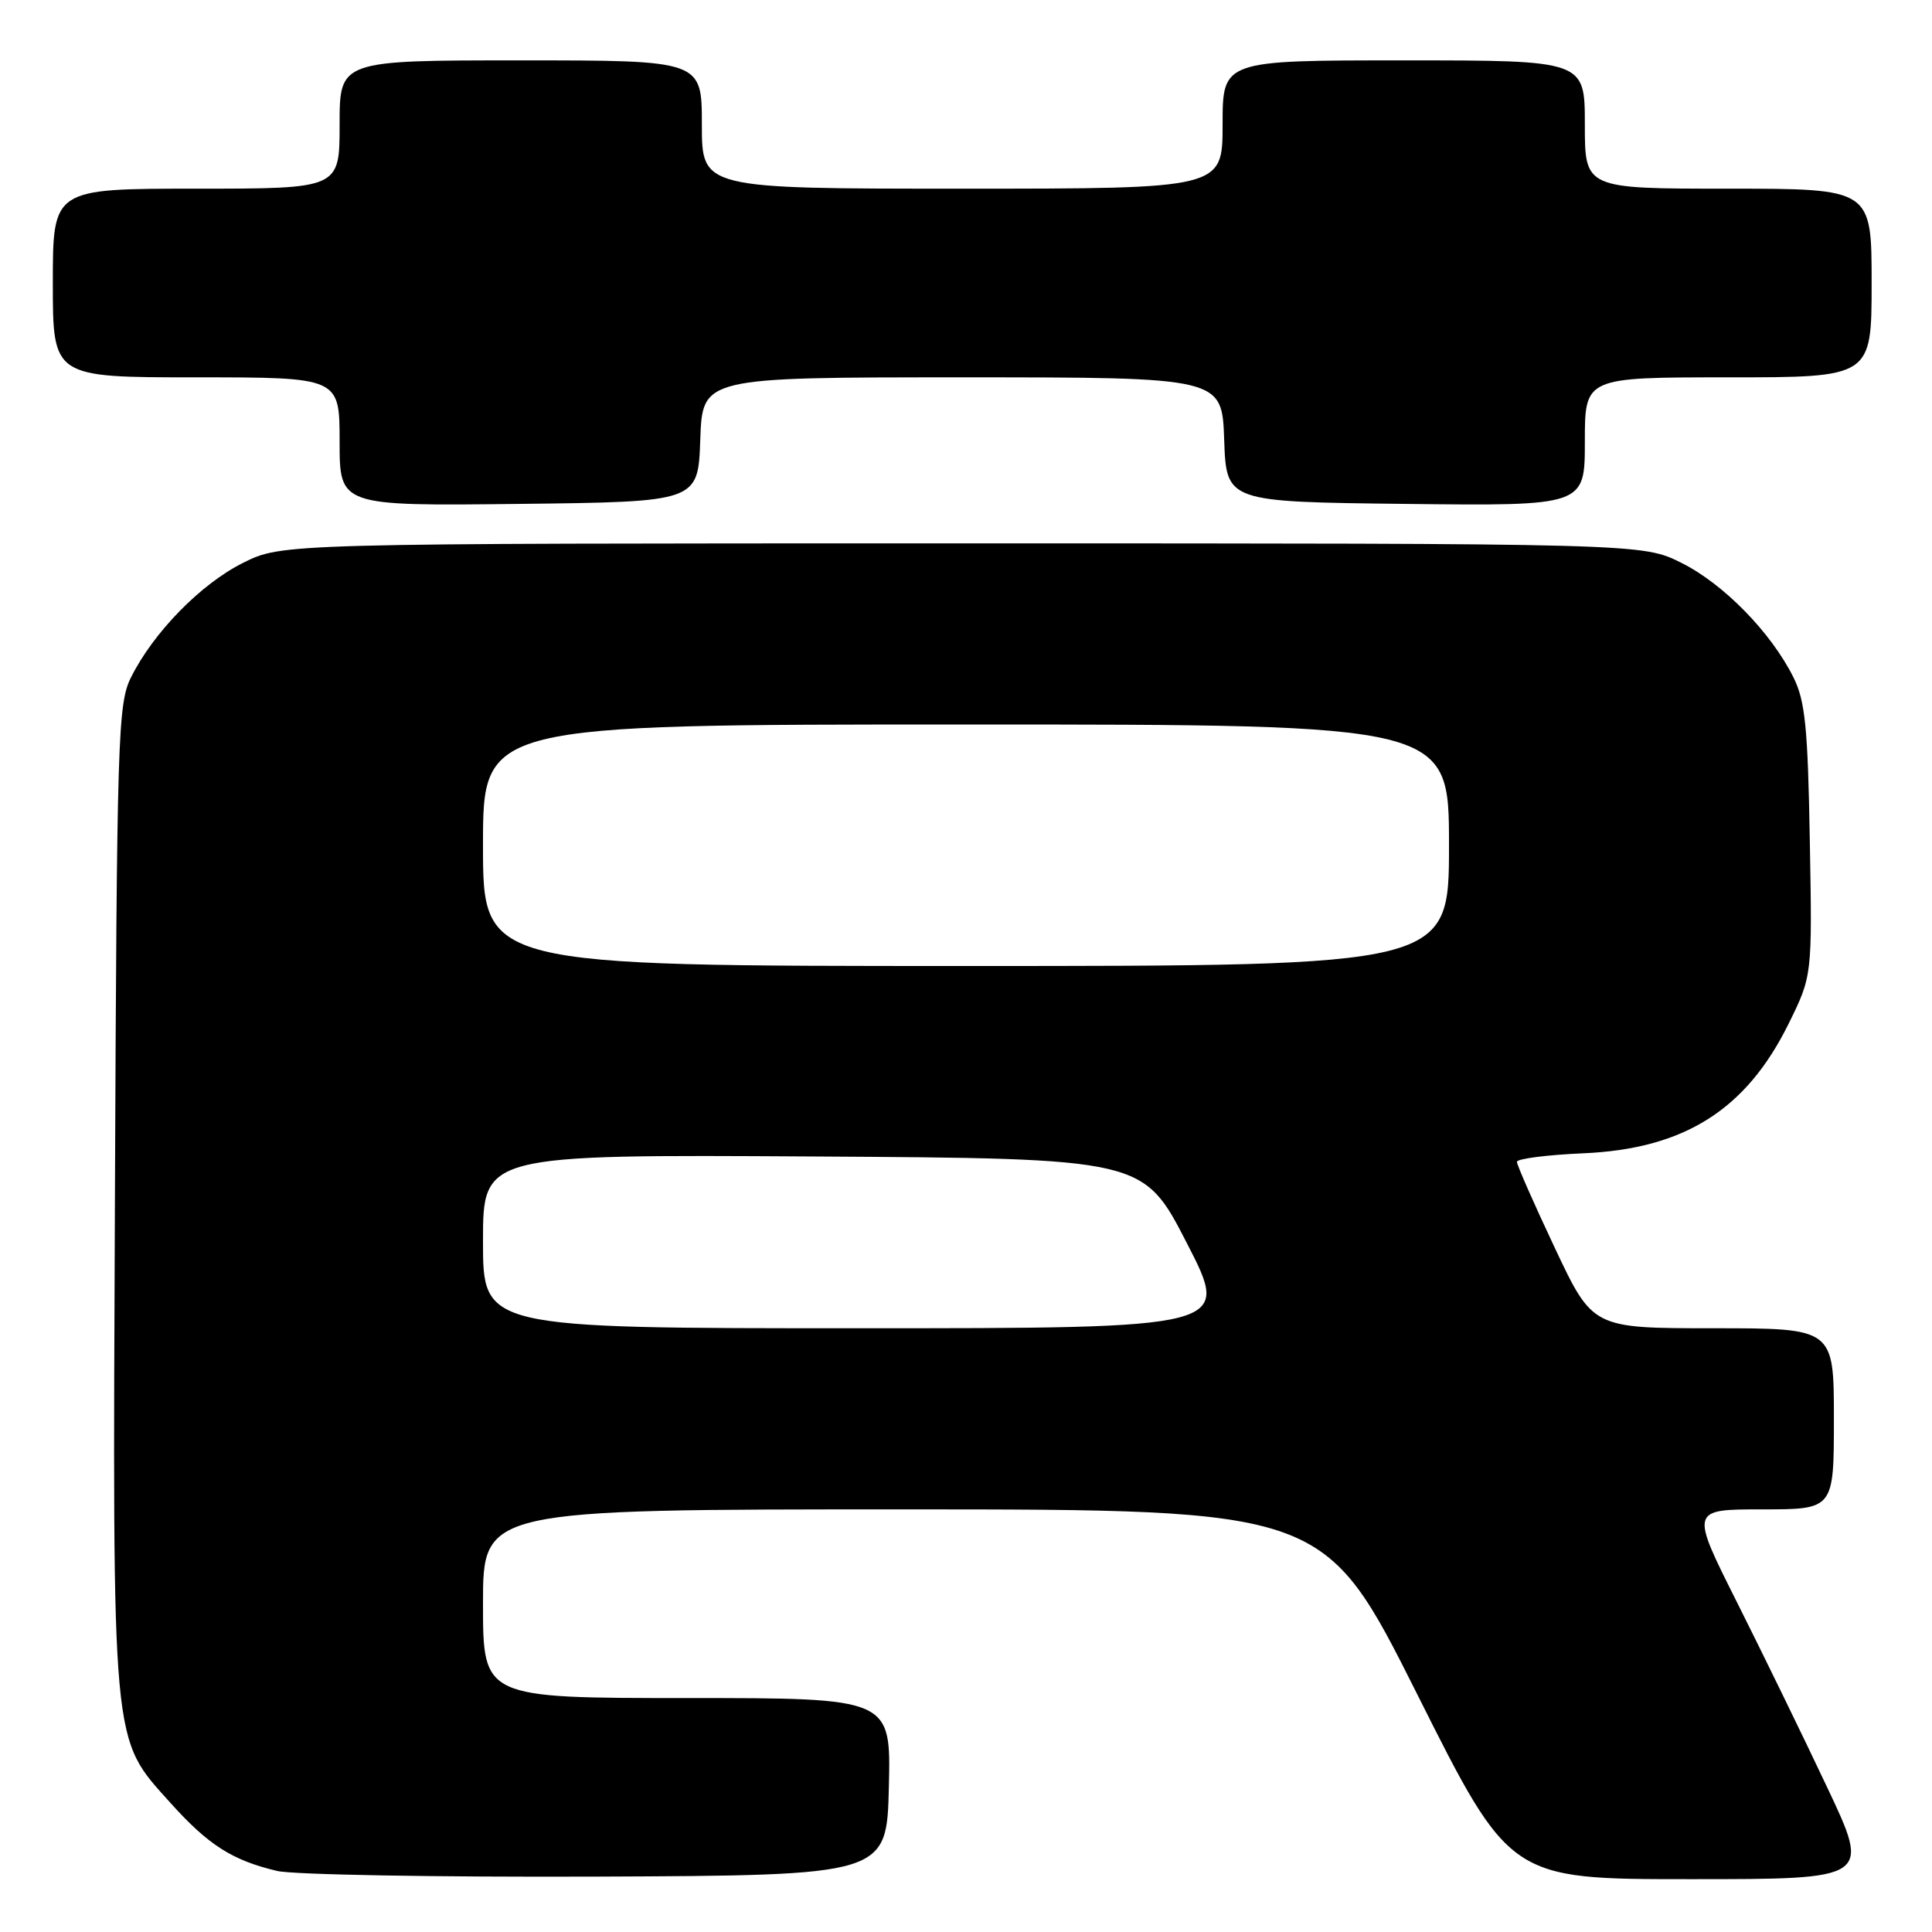 <?xml version="1.0" encoding="UTF-8" standalone="no"?>
<!DOCTYPE svg PUBLIC "-//W3C//DTD SVG 1.1//EN" "http://www.w3.org/Graphics/SVG/1.1/DTD/svg11.dtd" >
<svg xmlns="http://www.w3.org/2000/svg" xmlns:xlink="http://www.w3.org/1999/xlink" version="1.1" viewBox="0 0 256 256">
 <g >
 <path fill="currentColor"
d=" M 117.78 236.75 C 118.06 225.00 118.06 225.00 91.03 225.00 C 64.00 225.00 64.00 225.00 64.00 212.50 C 64.00 200.00 64.00 200.00 119.75 200.00 C 175.50 200.01 175.50 200.01 187.79 224.50 C 200.07 249.00 200.07 249.00 223.97 249.00 C 247.87 249.00 247.87 249.00 242.07 236.75 C 238.89 230.01 233.51 218.99 230.13 212.25 C 223.98 200.00 223.98 200.00 233.49 200.00 C 243.00 200.00 243.00 200.00 243.00 188.00 C 243.00 176.00 243.00 176.00 227.02 176.00 C 211.04 176.00 211.04 176.00 206.02 165.35 C 203.26 159.50 201.00 154.37 201.00 153.95 C 201.00 153.54 204.94 153.03 209.75 152.82 C 223.17 152.25 231.38 147.06 237.02 135.61 C 240.13 129.29 240.13 129.29 239.81 111.40 C 239.55 96.41 239.20 92.89 237.65 89.77 C 234.68 83.81 228.39 77.37 222.79 74.58 C 217.61 72.00 217.61 72.00 127.50 72.00 C 37.39 72.00 37.39 72.00 32.21 74.58 C 26.61 77.37 20.32 83.81 17.35 89.77 C 15.62 93.27 15.48 97.55 15.23 158.42 C 14.92 232.40 14.71 230.12 22.62 238.93 C 27.62 244.49 30.80 246.51 36.72 247.91 C 38.80 248.41 57.82 248.74 79.00 248.66 C 117.50 248.50 117.50 248.50 117.78 236.75 Z  M 92.79 58.25 C 93.08 50.00 93.08 50.00 127.50 50.00 C 161.92 50.00 161.92 50.00 162.21 58.25 C 162.50 66.50 162.50 66.50 186.25 66.77 C 210.00 67.04 210.00 67.04 210.00 58.52 C 210.00 50.00 210.00 50.00 229.00 50.00 C 248.00 50.00 248.00 50.00 248.00 37.50 C 248.00 25.00 248.00 25.00 229.00 25.00 C 210.00 25.00 210.00 25.00 210.00 16.50 C 210.00 8.00 210.00 8.00 186.00 8.00 C 162.00 8.00 162.00 8.00 162.00 16.50 C 162.00 25.00 162.00 25.00 127.50 25.00 C 93.00 25.00 93.00 25.00 93.00 16.50 C 93.00 8.00 93.00 8.00 69.00 8.00 C 45.00 8.00 45.00 8.00 45.00 16.50 C 45.00 25.00 45.00 25.00 26.00 25.00 C 7.00 25.00 7.00 25.00 7.00 37.50 C 7.00 50.00 7.00 50.00 26.00 50.00 C 45.00 50.00 45.00 50.00 45.00 58.52 C 45.00 67.04 45.00 67.04 68.75 66.77 C 92.50 66.50 92.50 66.50 92.79 58.25 Z  M 64.00 164.49 C 64.00 152.98 64.00 152.98 107.75 153.24 C 151.50 153.50 151.50 153.50 157.28 164.75 C 163.07 176.00 163.07 176.00 113.53 176.00 C 64.00 176.00 64.00 176.00 64.00 164.49 Z  M 64.00 112.00 C 64.00 96.00 64.00 96.00 128.00 96.00 C 192.00 96.00 192.00 96.00 192.00 112.00 C 192.00 128.00 192.00 128.00 128.00 128.00 C 64.00 128.00 64.00 128.00 64.00 112.00 Z "/>
</g>
</svg>